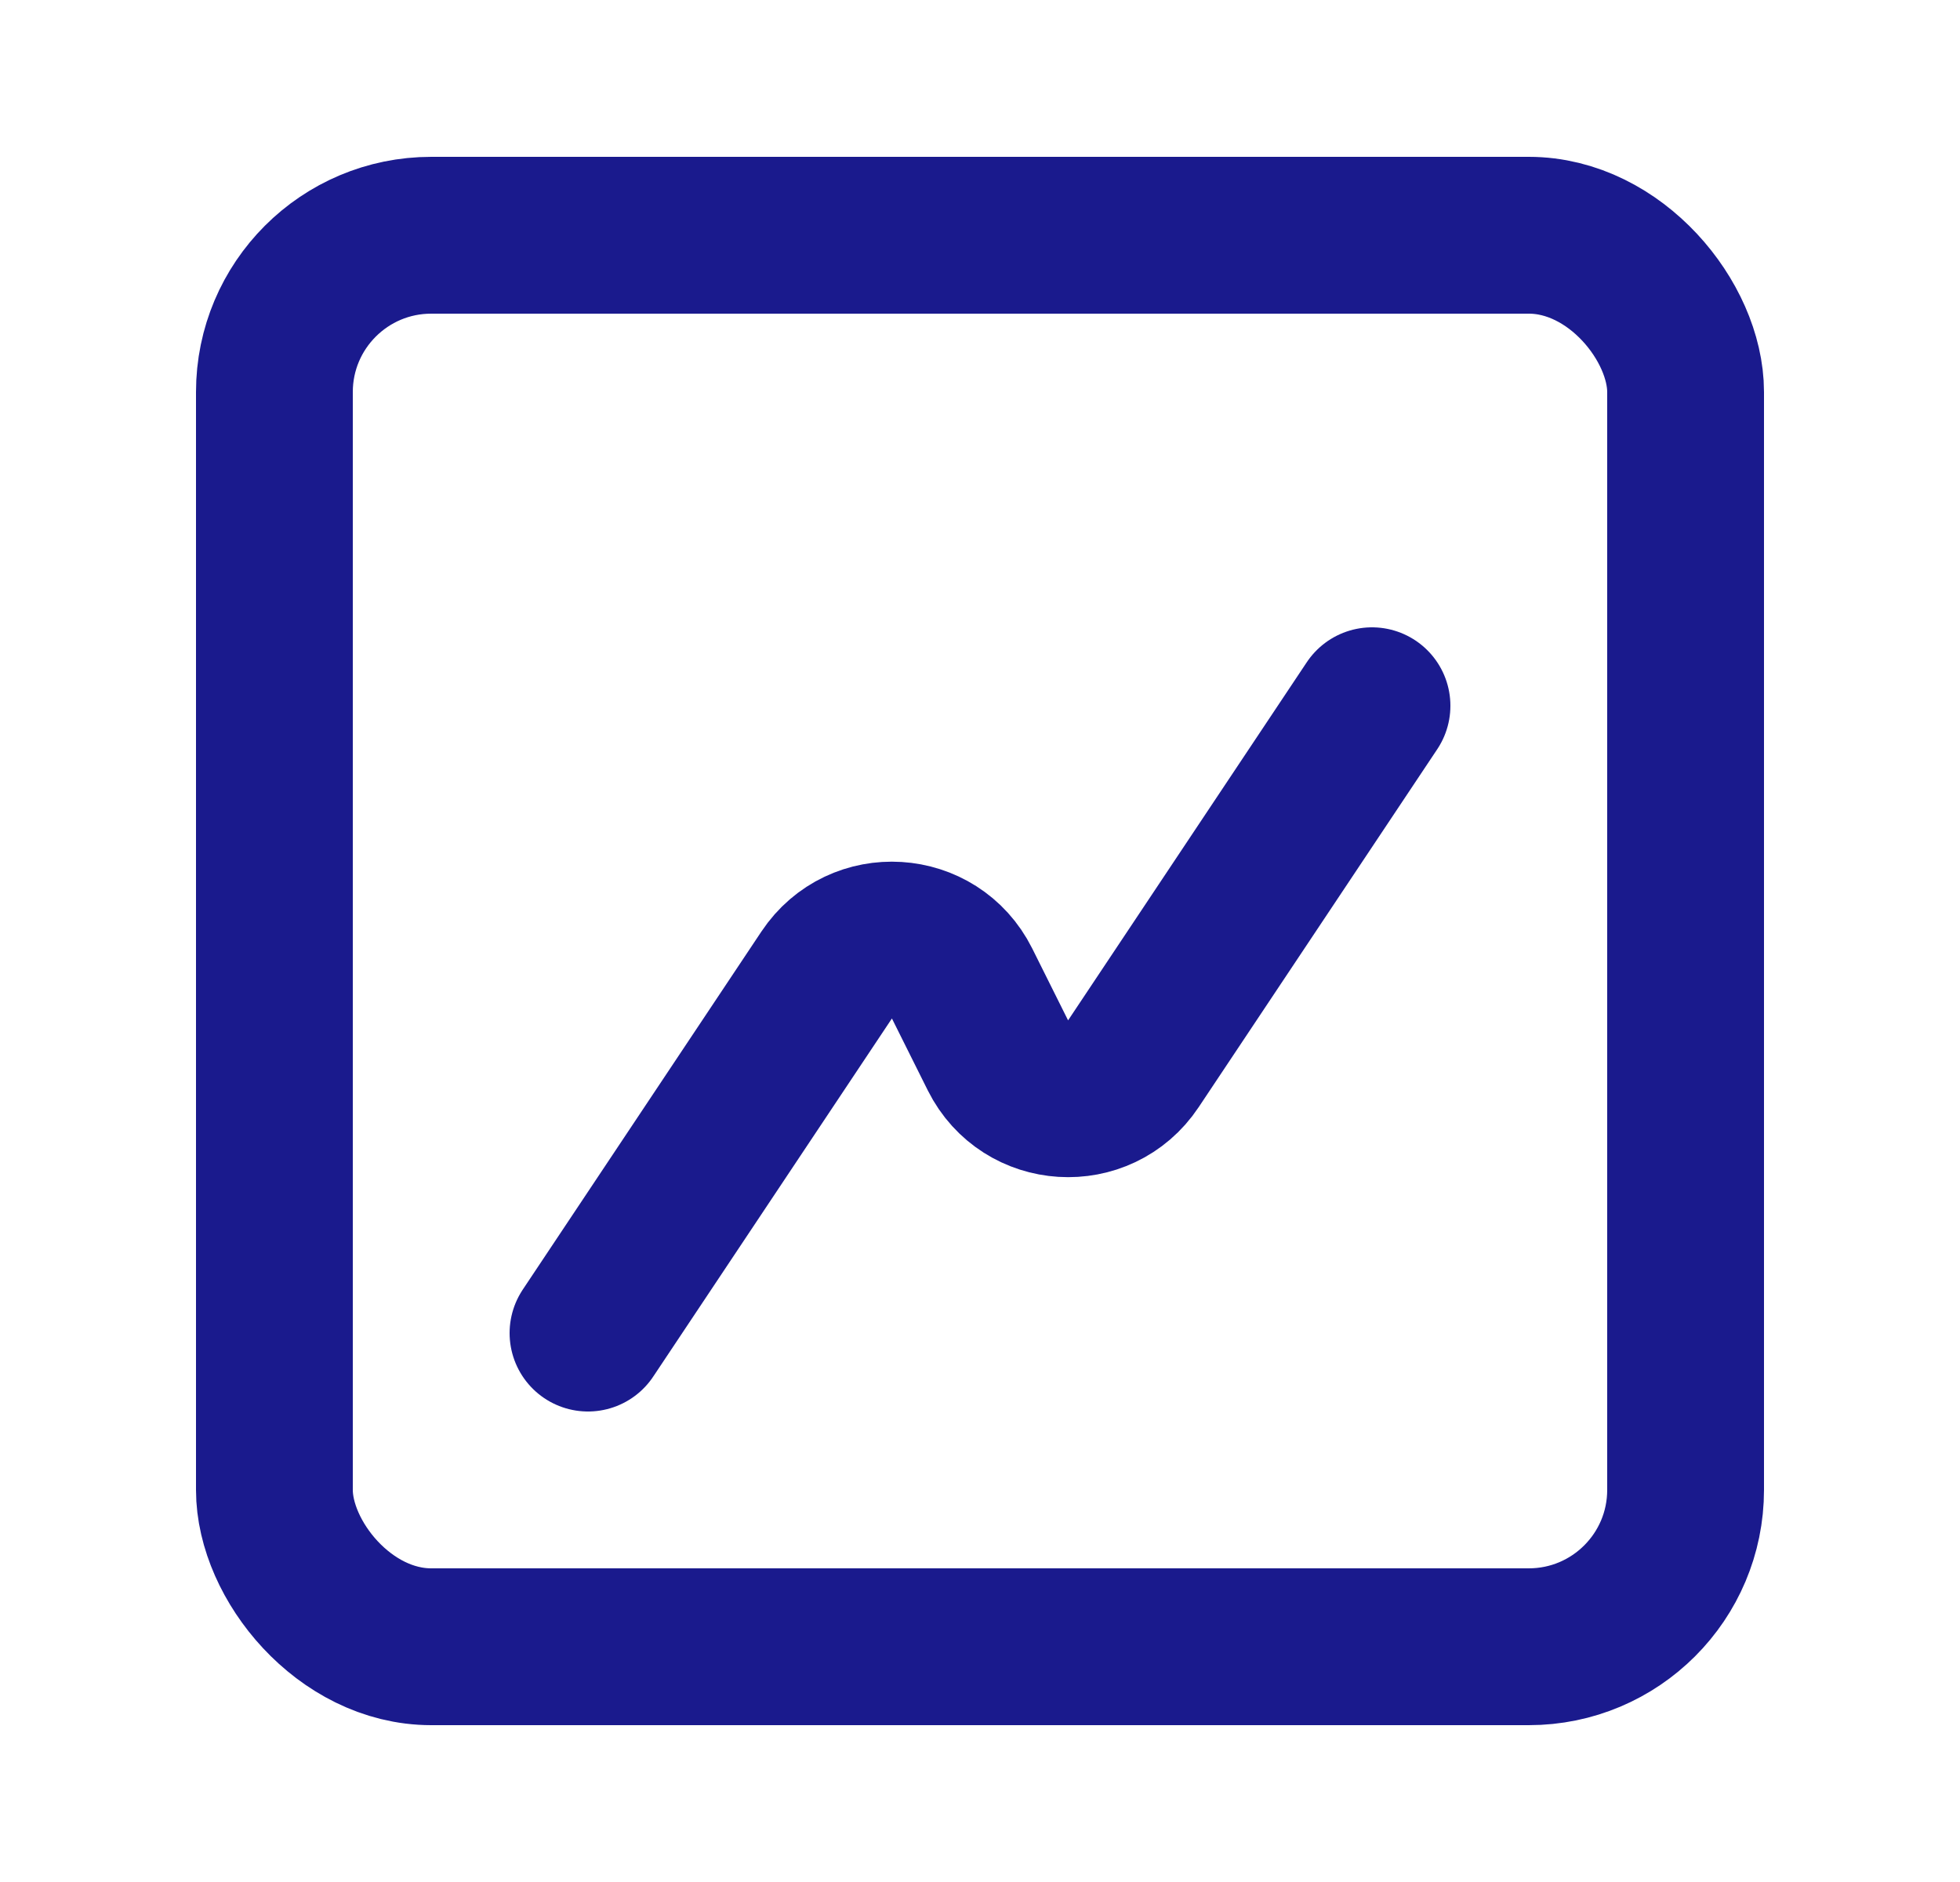 <svg width="25" height="24" viewBox="0 0 25 24" fill="none" xmlns="http://www.w3.org/2000/svg">
<path d="M17.5 9L14.456 13.566C14.03 14.205 13.073 14.146 12.729 13.459L12.271 12.541C11.927 11.854 10.97 11.795 10.544 12.434L7.5 17" stroke="#1A1A8D" stroke-width="2" stroke-linecap="round" stroke-linejoin="round"/>
<rect x="3.5" y="3" width="18" height="18" rx="2" stroke="#1A1A8D" stroke-width="2"/>
</svg>
